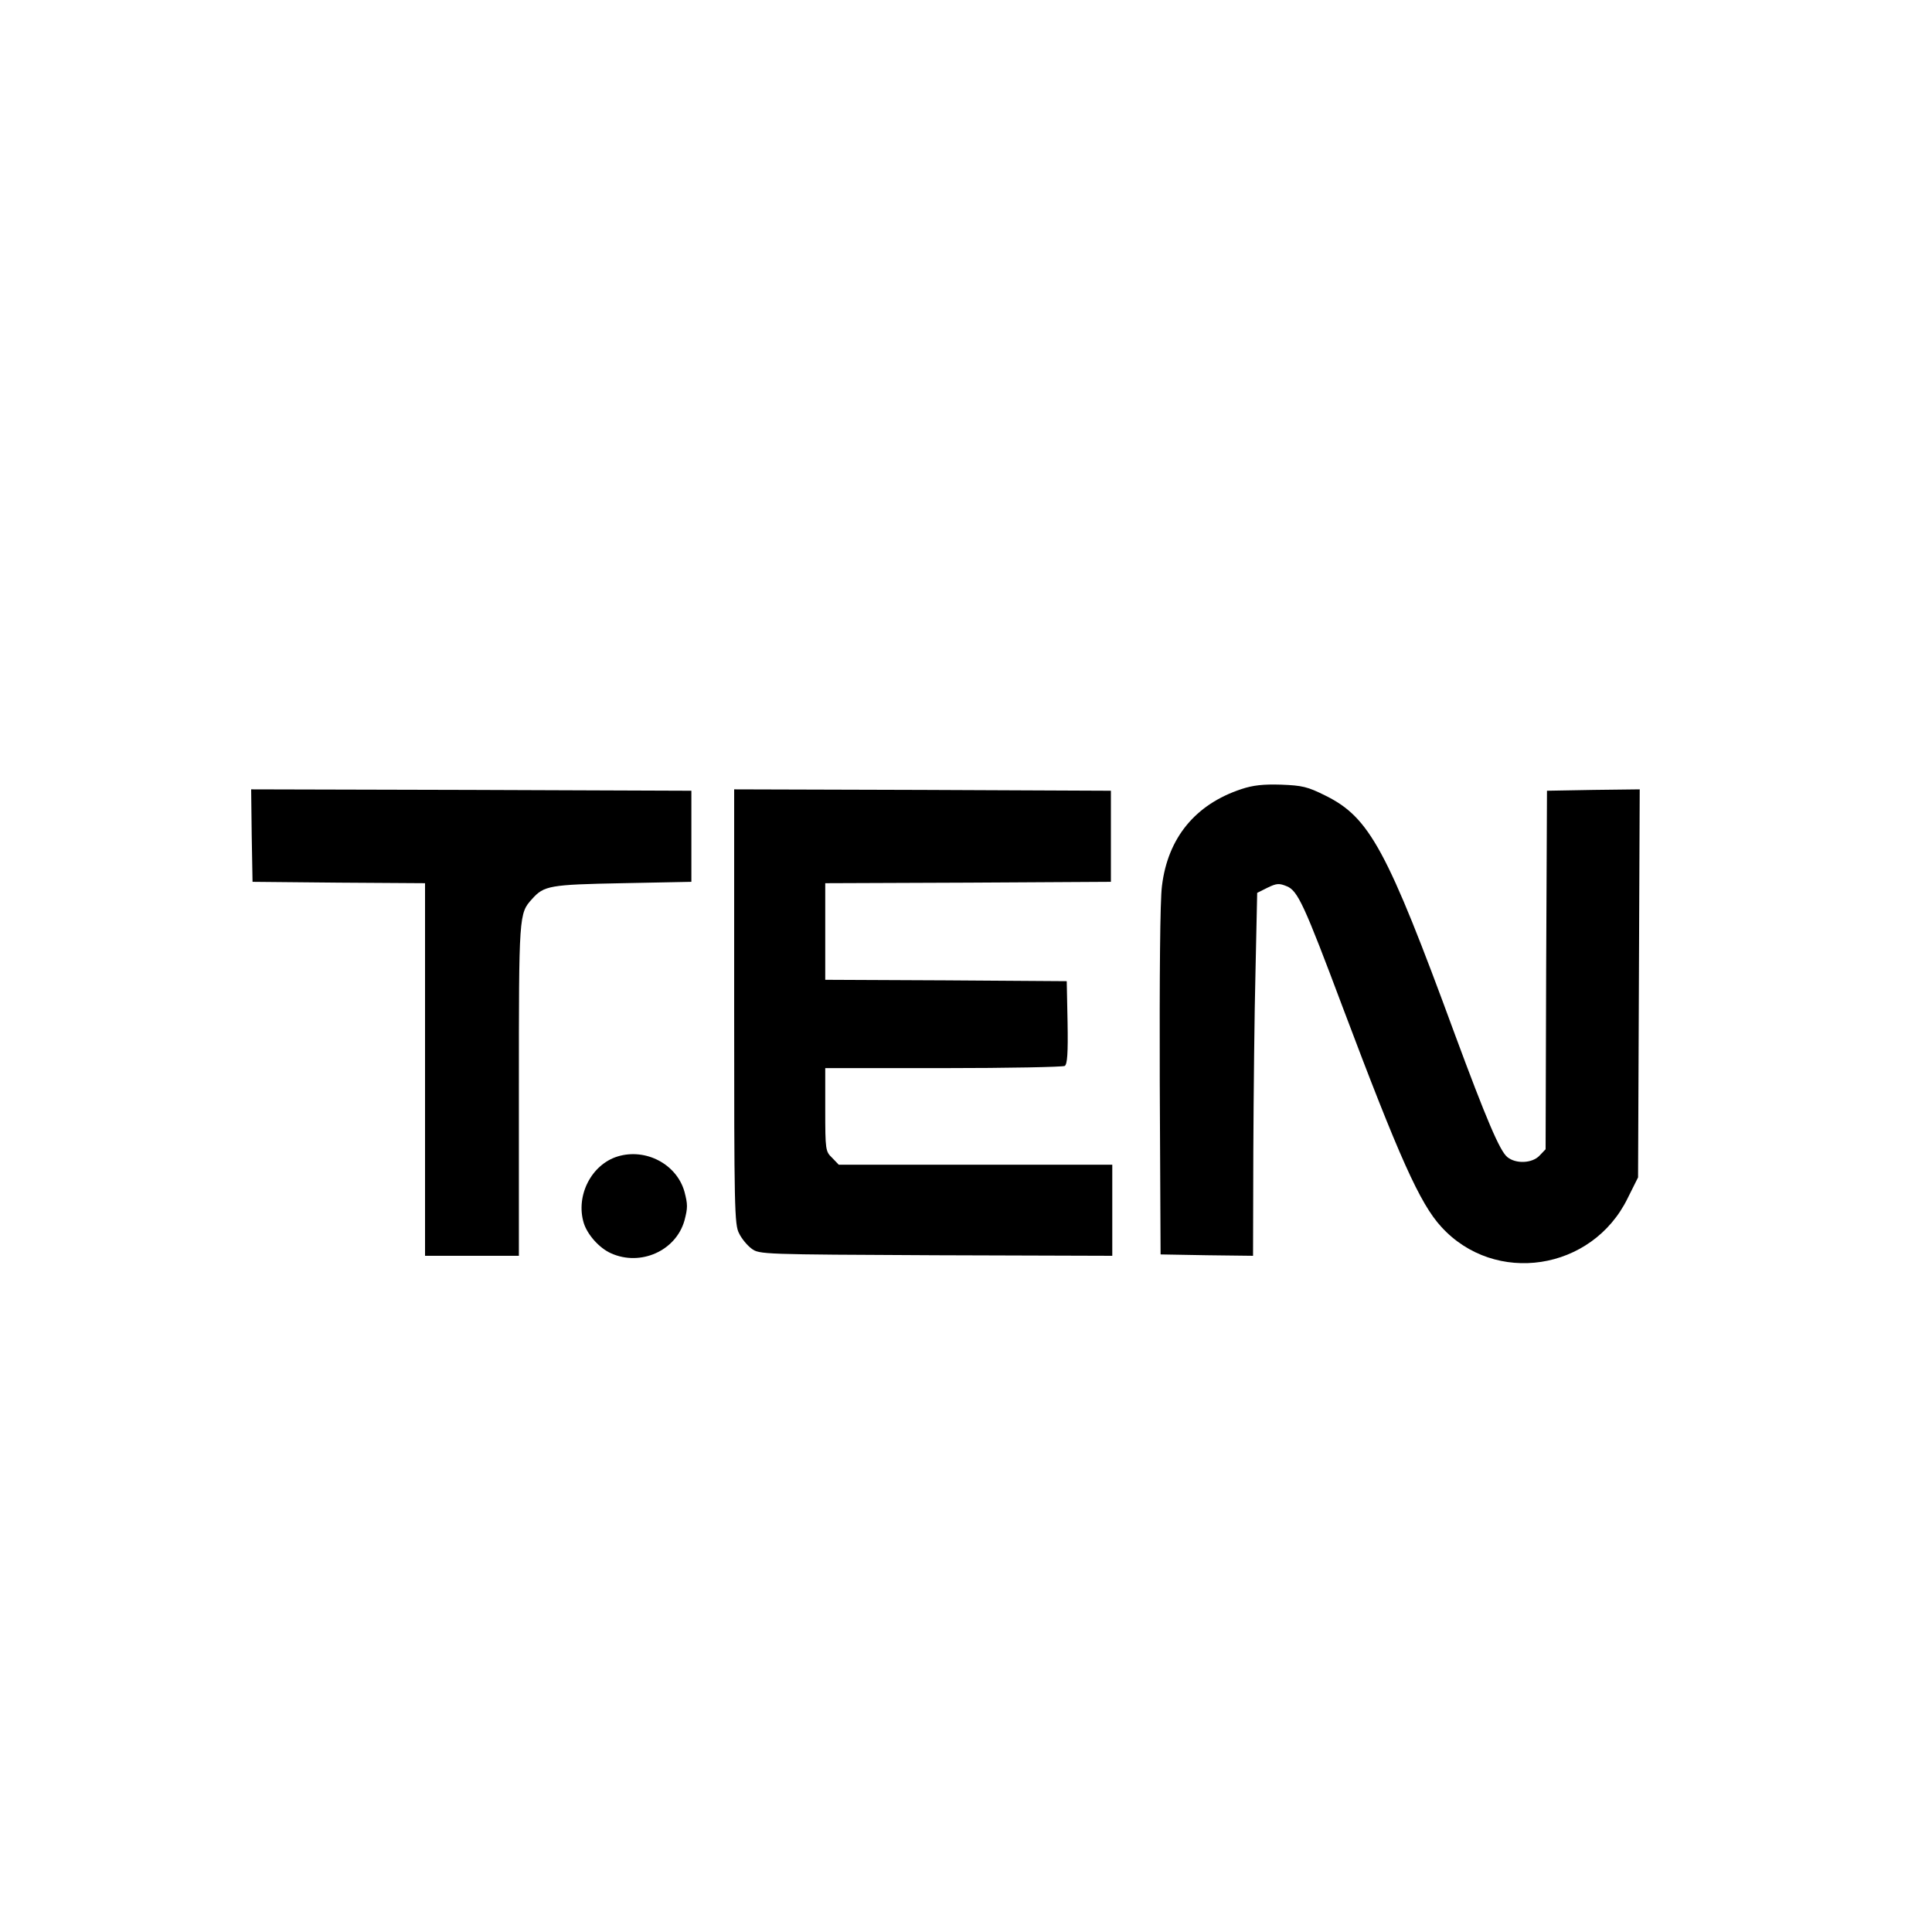 <?xml version="1.0" standalone="no"?>
<!DOCTYPE svg PUBLIC "-//W3C//DTD SVG 20010904//EN"
 "http://www.w3.org/TR/2001/REC-SVG-20010904/DTD/svg10.dtd">
<svg version="1.0" xmlns="http://www.w3.org/2000/svg"
 width="700pt" height="700pt" viewBox="0 0 700 700"
 preserveAspectRatio="xMidYMid meet">
<g transform="translate(0,700) scale(0.1,-0.1)"
fill="#000000" stroke="none">
<path d="M4498 4141 c-167 -55 -267 -177 -288 -351 -7 -52 -9 -330 -8 -710 l3
-625 168 -3 167 -2 1 377 c1 208 4 504 8 658 l6 280 38 19 c33 16 42 16 69 5
40 -16 63 -66 203 -439 205 -544 279 -710 357 -795 194 -213 546 -160 675 103
l38 76 3 703 3 703 -168 -2 -168 -3 -3 -649 -2 -650 -22 -23 c-26 -28 -86 -31
-117 -5 -27 22 -76 137 -190 445 -246 670 -309 785 -468 864 -66 33 -85 37
-161 40 -65 2 -102 -2 -144 -16z"/>
<path d="M912 3973 l3 -168 313 -3 312 -2 0 -675 0 -675 170 0 170 0 0 600 c0
639 0 640 48 693 43 48 63 52 327 57 l250 5 0 165 0 165 -798 3 -797 2 2 -167z"/>
<path d="M2660 3353 c0 -730 1 -791 18 -822 9 -19 30 -44 45 -55 28 -21 39
-21 668 -24 l639 -2 0 165 0 165 -495 0 -496 0 -24 25 c-24 23 -25 28 -25 175
l0 150 428 0 c235 0 433 4 440 8 9 7 12 45 10 158 l-3 149 -437 3 -438 2 0
175 0 175 518 2 517 3 0 165 0 165 -682 3 -683 2 0 -787z"/>
<path d="M2238 2810 c-95 -29 -153 -142 -123 -241 13 -42 56 -91 99 -110 107
-48 235 9 266 119 12 46 12 58 0 104 -28 100 -140 159 -242 128z"/>
</g>
</svg>
